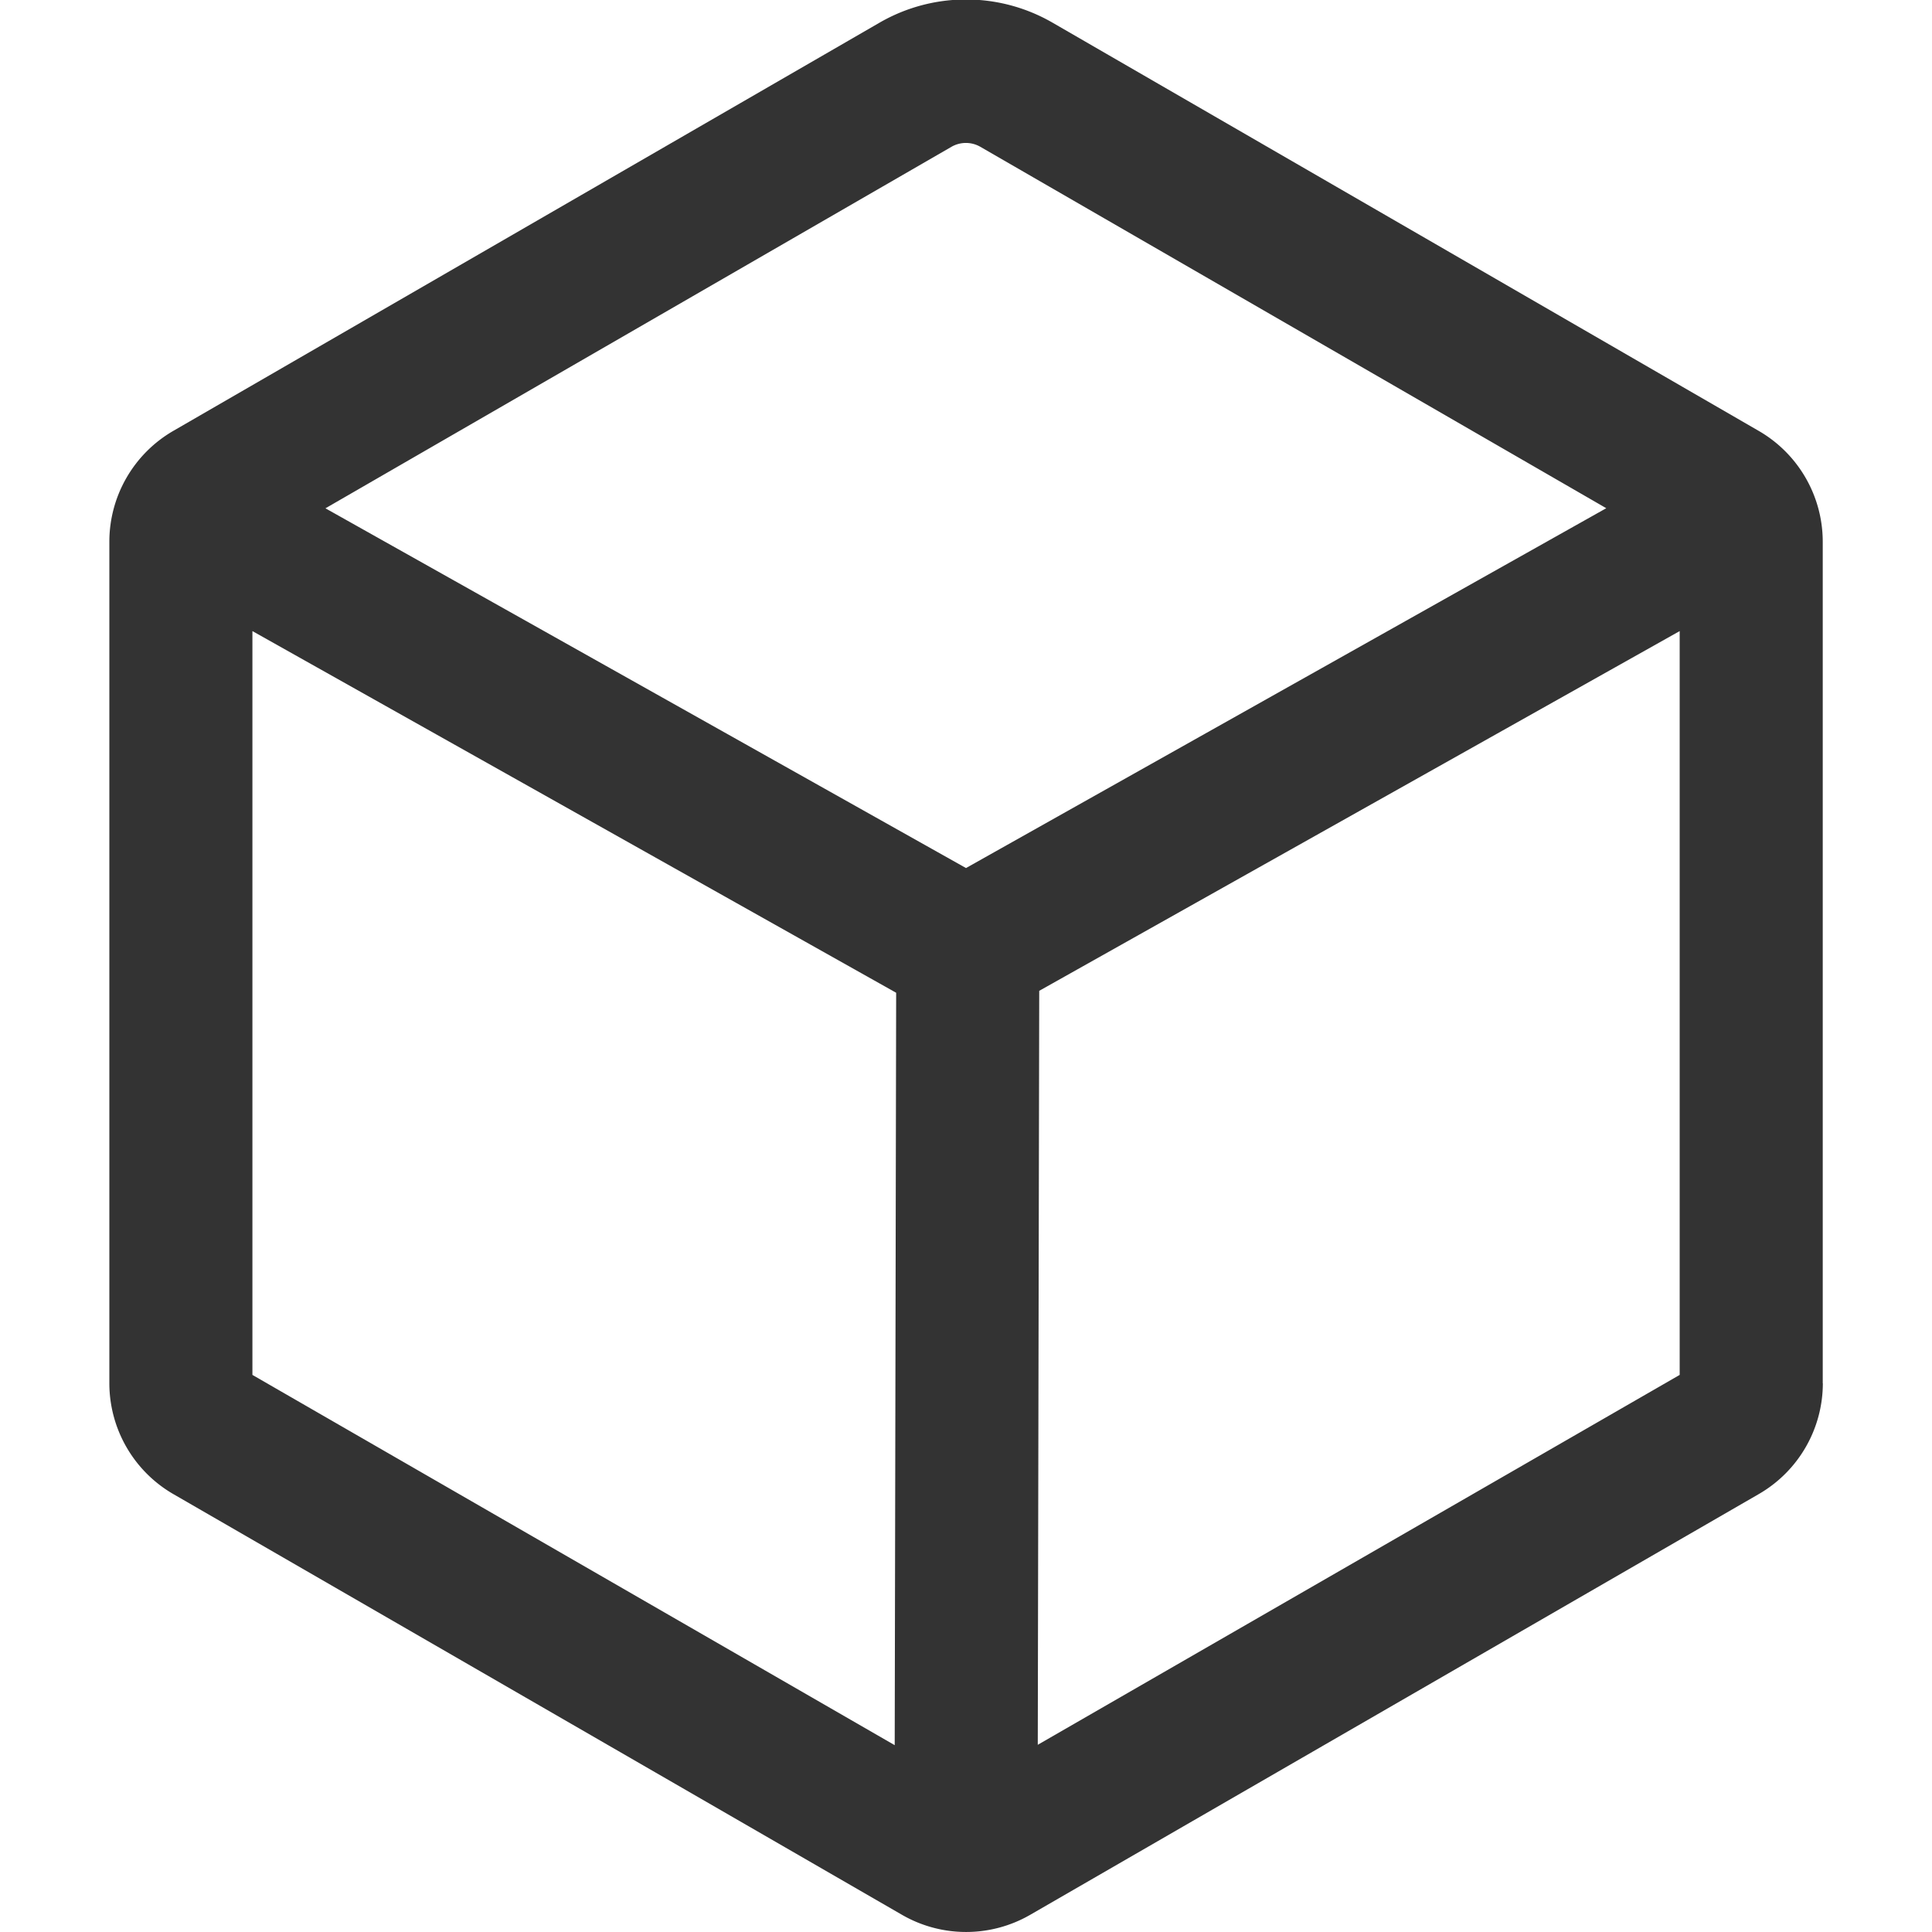 <svg id="Model_Icon" data-name="Model Icon" xmlns="http://www.w3.org/2000/svg" width="20" height="20" viewBox="0 0 20 20">
    <rect id="space" width="20" height="20" fill="#fff" opacity="0"/>
    <path id="Path_17008" data-name="Path 17008" d="M22.769,18.487V9.774a1.326,1.326,0,0,0-.662-1.146L14.793,4.4a1.79,1.79,0,0,0-1.785,0L5.693,8.628a1.327,1.327,0,0,0-.661,1.146v8.713a1.327,1.327,0,0,0,.661,1.146l7.546,4.357a1.328,1.328,0,0,0,1.324,0l7.545-4.357a1.326,1.326,0,0,0,.662-1.146m-9.021-12.8a.3.3,0,0,1,.3,0l6.479,3.741L13.9,13.153,7.269,9.429ZM6.513,10.7l6.664,3.744-.015,7.789L6.513,18.4Zm8.13,11.529.015-7.805L21.288,10.7V18.4Z" transform="translate(-3.9 -4.167)" fill="#333"/>
</svg>
